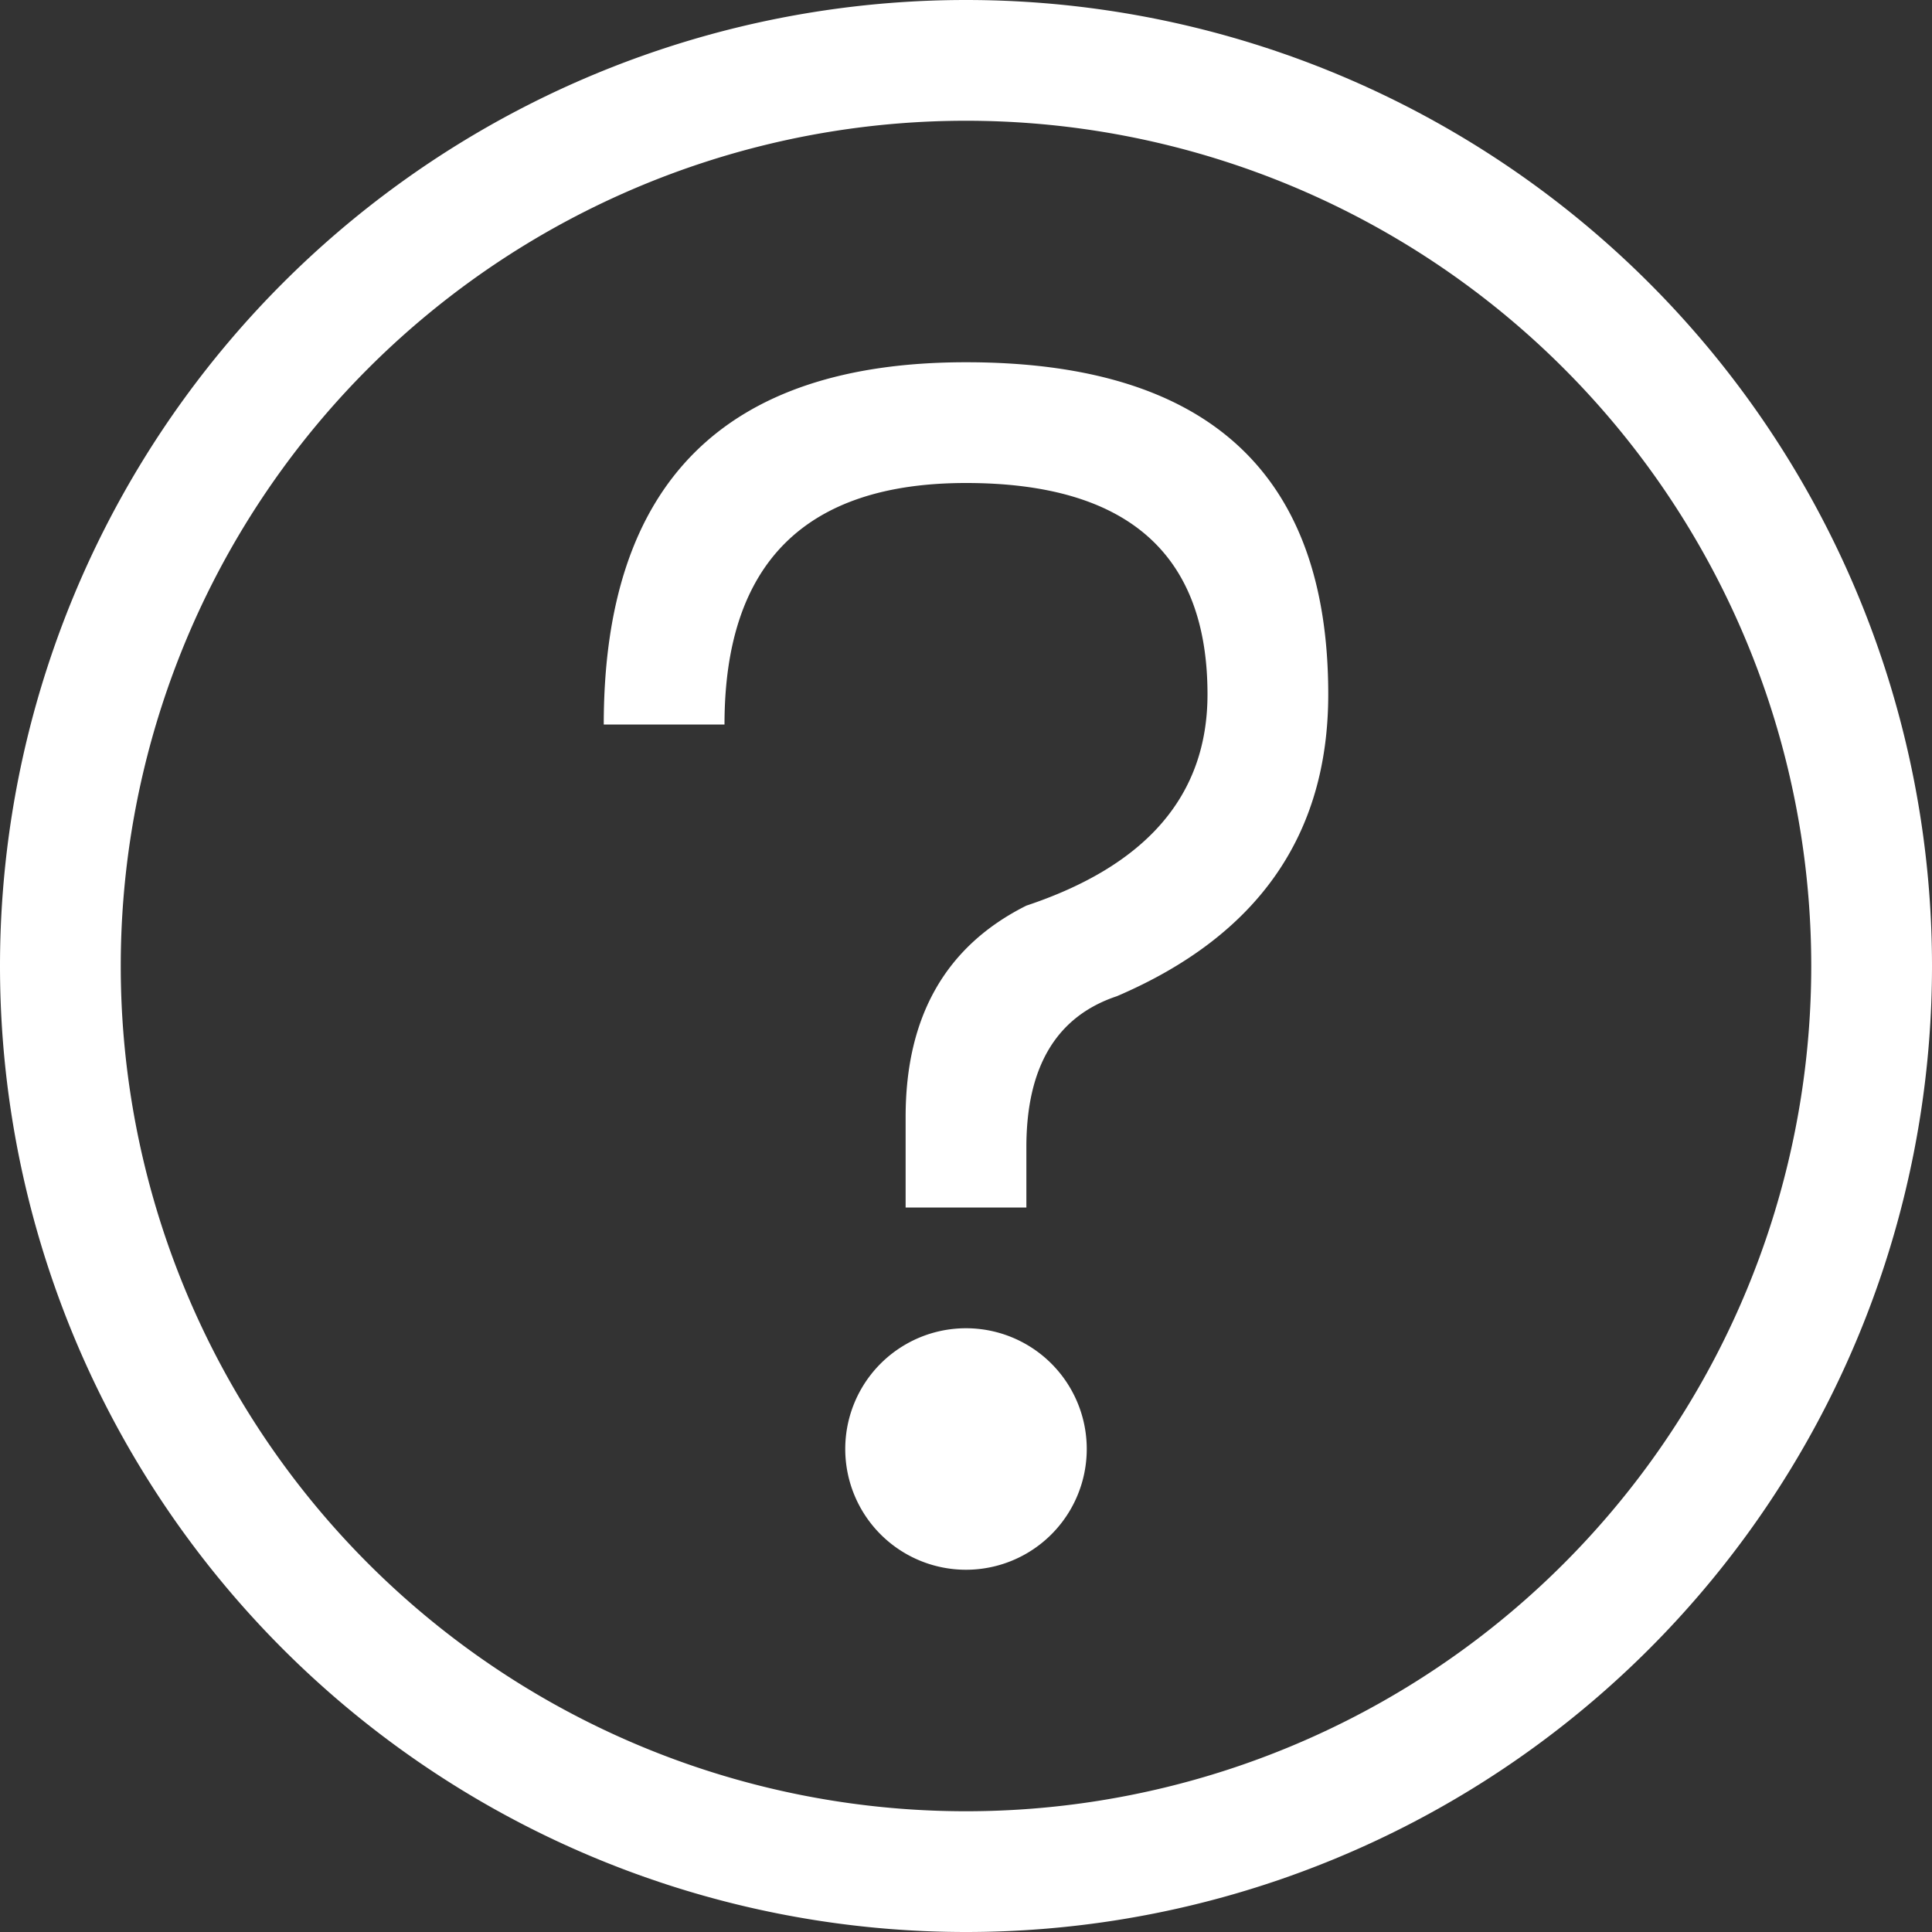 <svg viewBox="0 0 16 16" width="16" height="16" xmlns="http://www.w3.org/2000/svg" fill="#fff" fill-opacity="1">
  <rect x="0" y="0" width="16" height="16" fill="#333333" stroke="none"/>
  <path d="M8 0A1 1 0 008 16 1 1 0 008 0M8 1A1 1 0 018 15 1 1 0 018 1M7 12A1 1 0 009 12 1 1 0 007 12M7.5 10 7.5 9.25Q7.5 8 8.5 7.5 10 7 10 5.75 10 4 8 4 6 4 6 6L5 6Q5 3 8 3 11 3 11 5.75 11 7.5 9.25 8.25 8.5 8.5 8.5 9.5L8.5 10 7.5 10"></path>
</svg>
